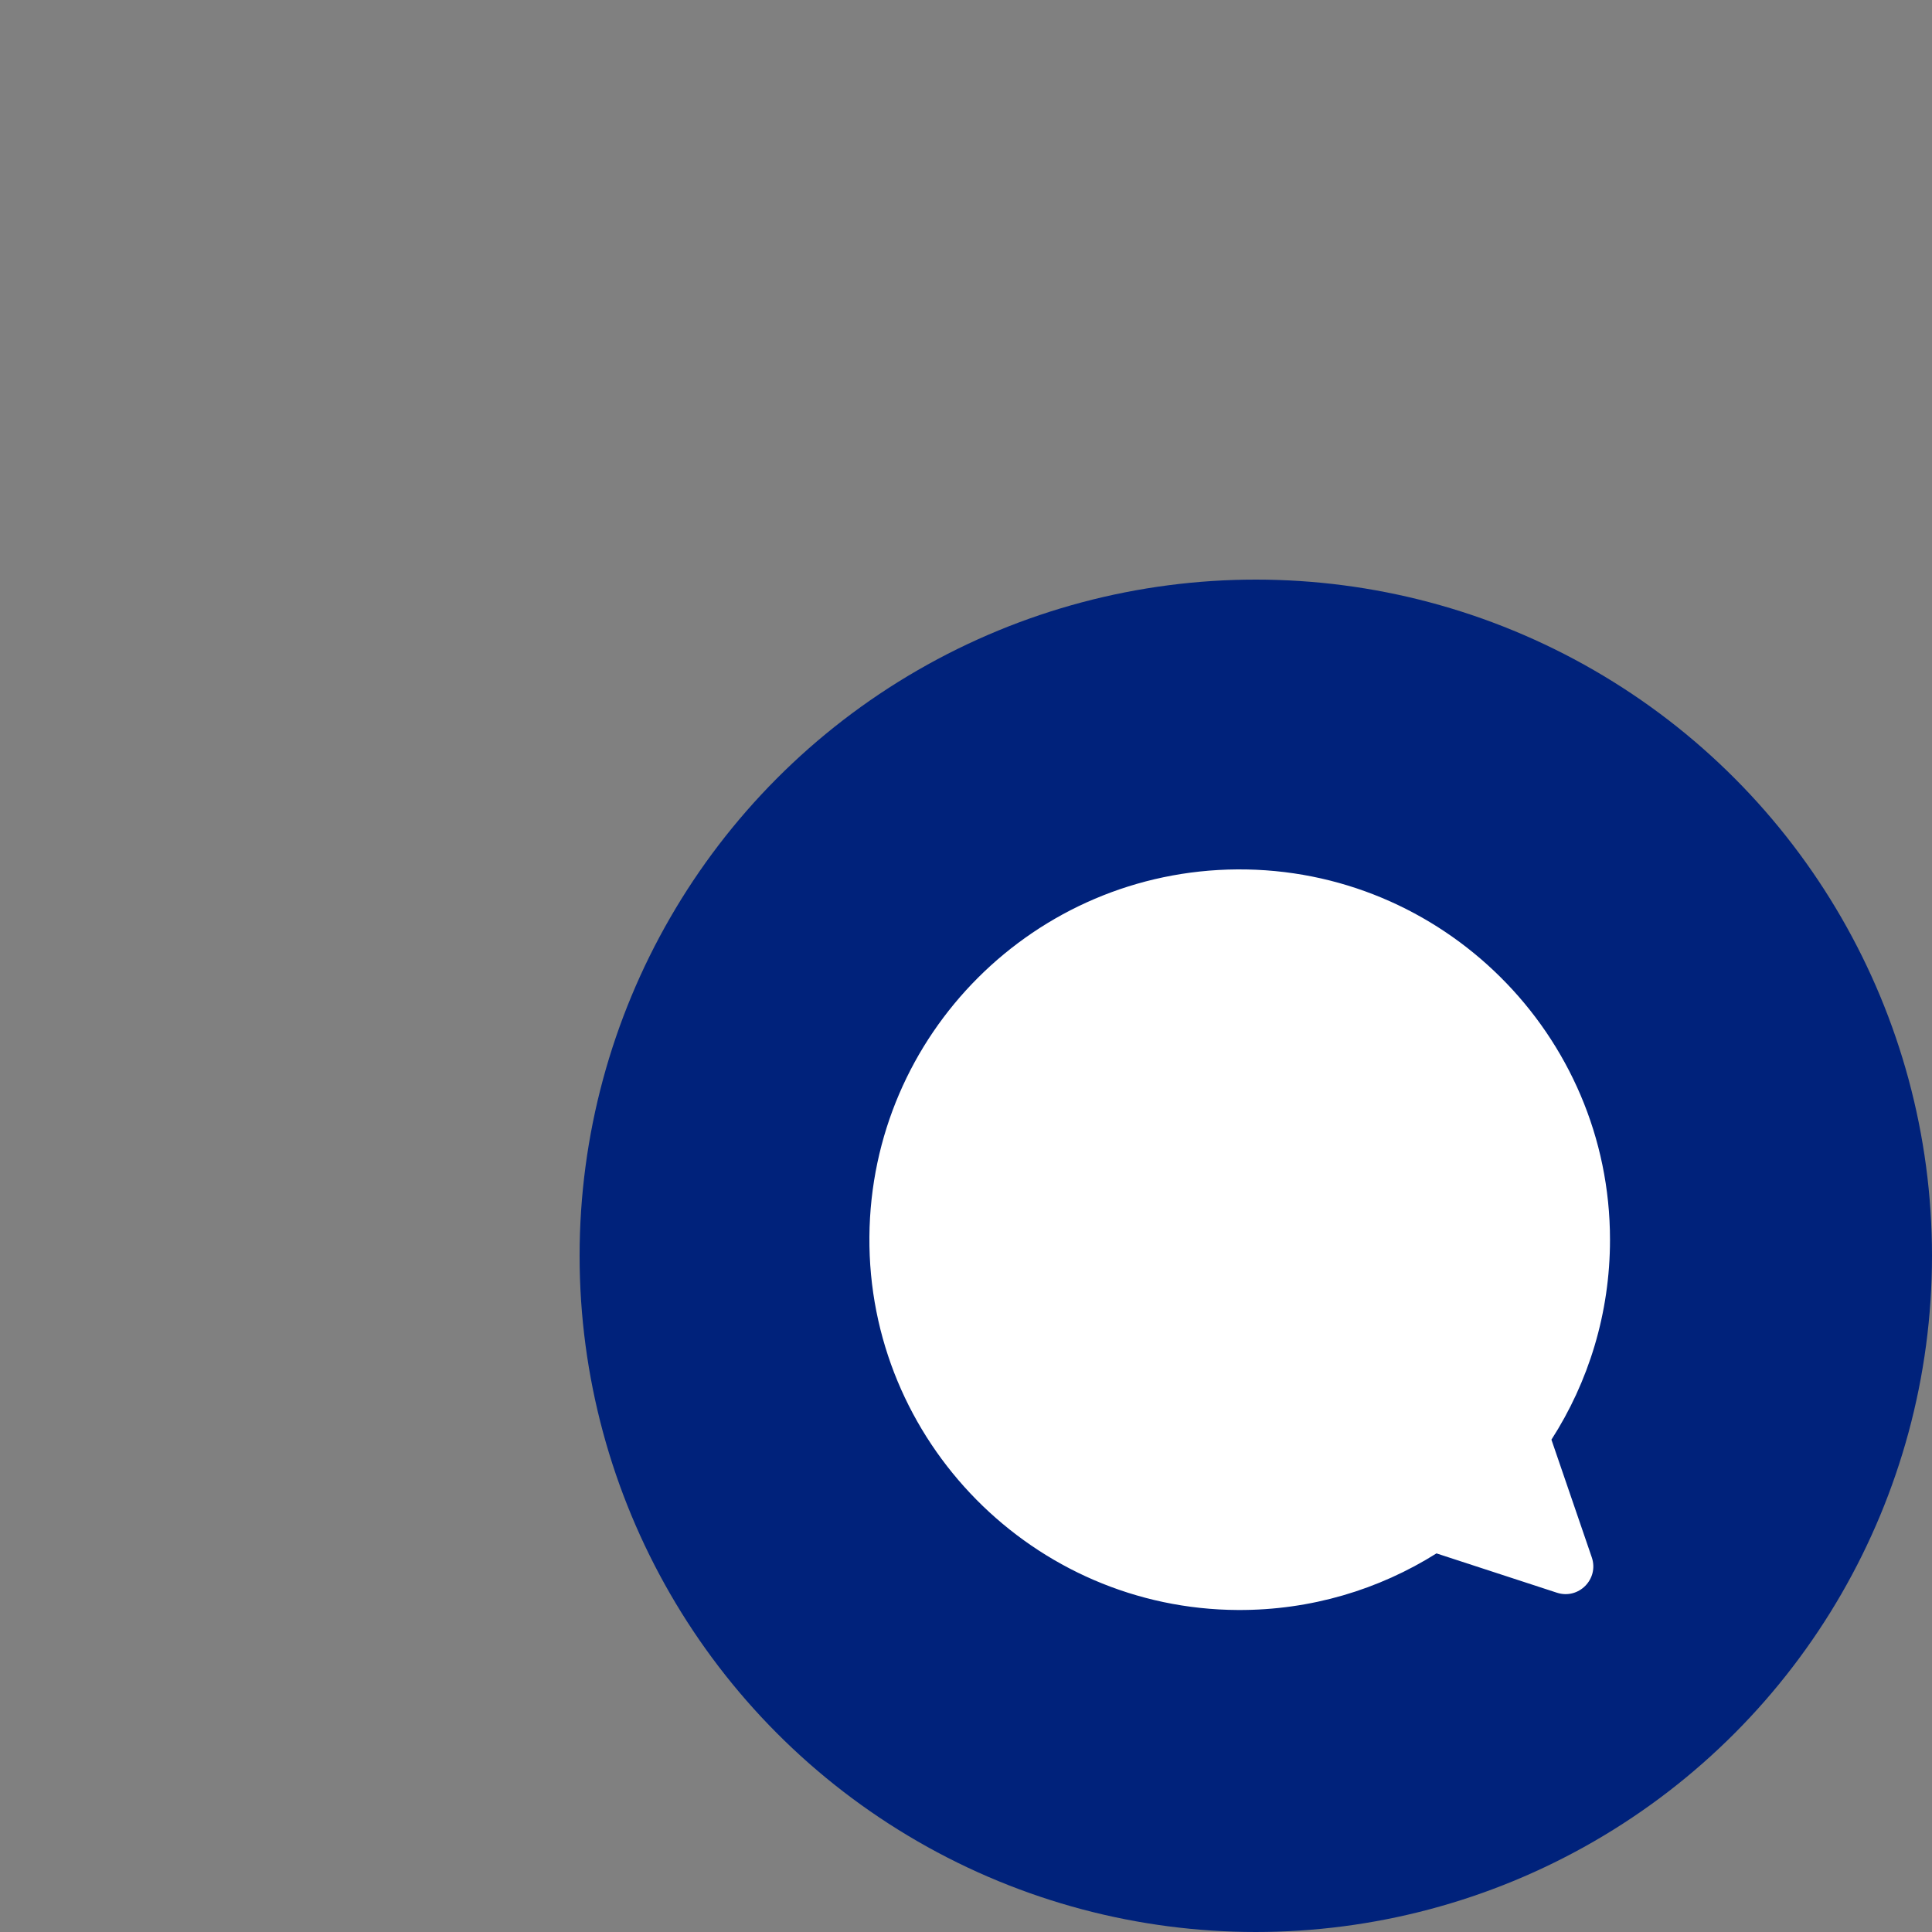<svg width="60" height="60" viewBox="0 0 60 60" fill="none" xmlns="http://www.w3.org/2000/svg">
<rect x="0" y="0" width="60" height="60" fill="#808080" stroke="none"/>
<g id="Frame 2608711">
<g id="Group 2608708">
<circle id="Ellipse 11" cx="39" cy="39" r="21" fill="#00227B"/>
<path id="Fill 1" fill-rule="evenodd" clip-rule="evenodd" d="M48.181 44.71C49.332 42.919 50 40.787 50 38.5C50 32.133 44.79 26.958 38.422 27C32.139 27.042 27.052 32.123 27 38.404C26.948 44.755 32.096 49.971 38.447 50C40.713 50.01 42.827 49.364 44.611 48.242L48.351 49.463C49.028 49.684 49.665 49.037 49.434 48.364L48.181 44.71Z" fill="white"/>
</g>
</g>
</svg>
